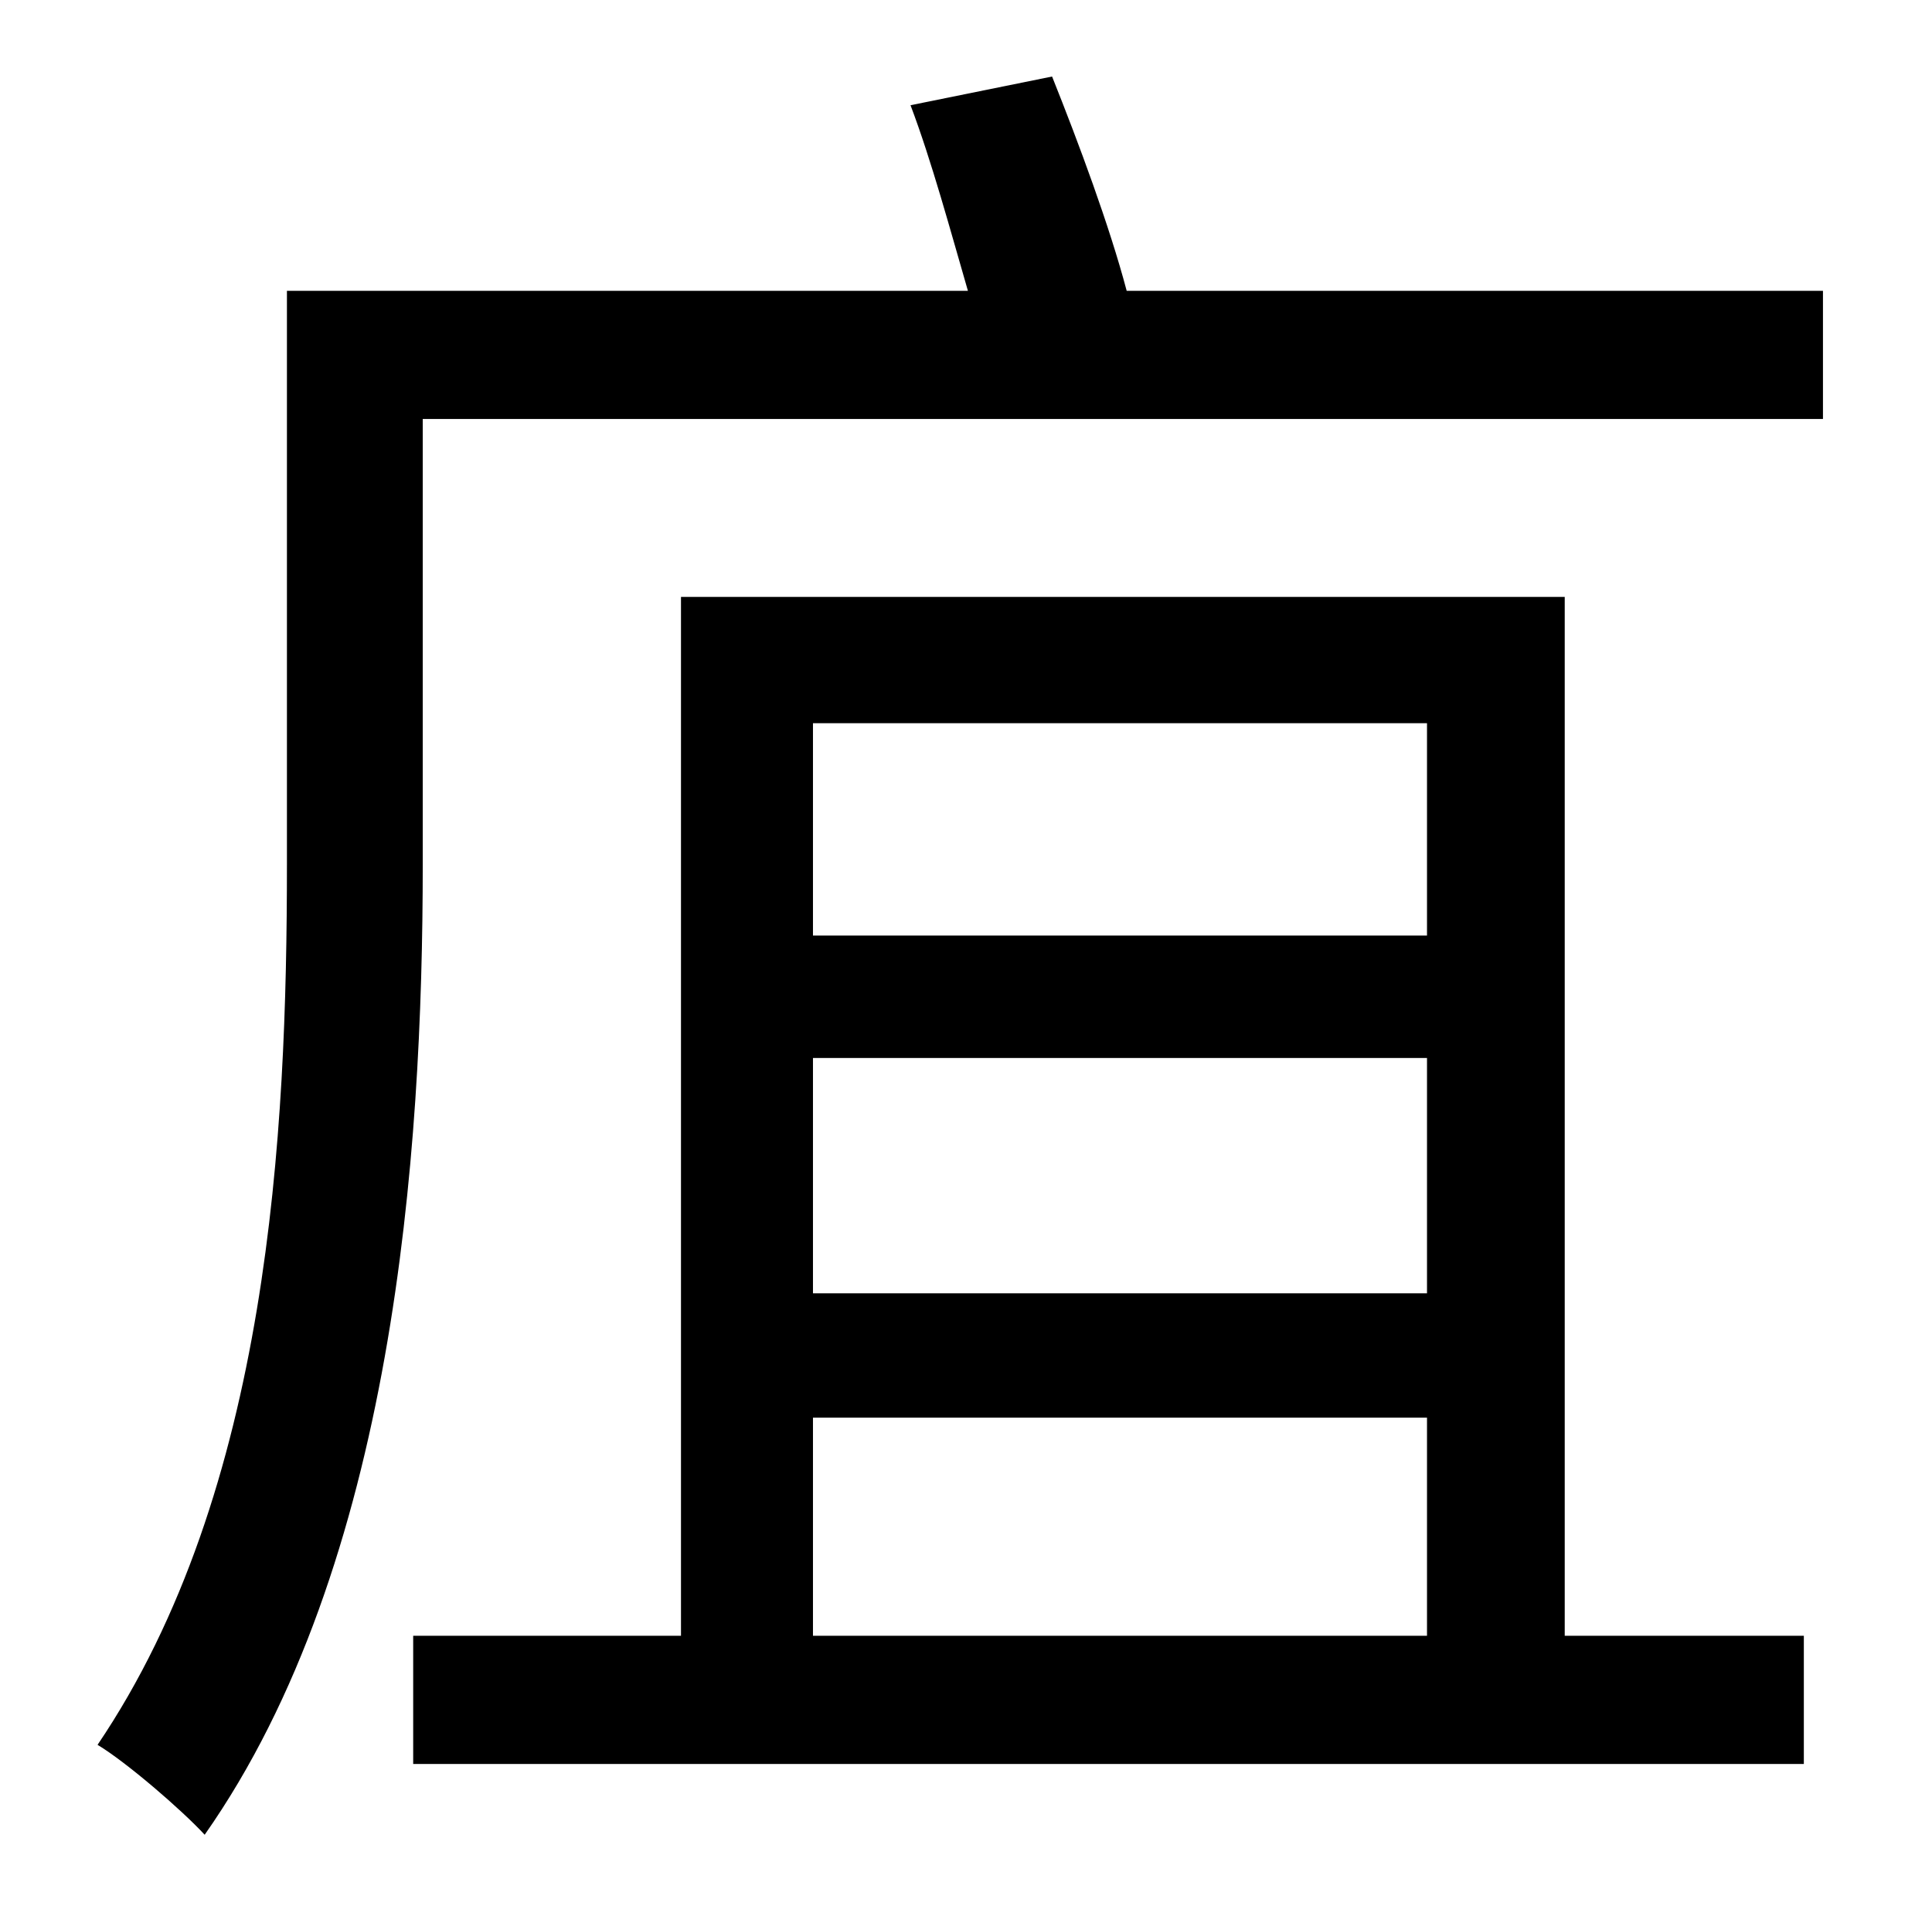 <?xml version="1.0" standalone="no"?>
<!DOCTYPE svg PUBLIC "-//W3C//DTD SVG 1.1//EN" "http://www.w3.org/Graphics/SVG/1.1/DTD/svg11.dtd" >
<svg xmlns="http://www.w3.org/2000/svg" xmlns:xlink="http://www.w3.org/1999/xlink" version="1.1" viewBox="-10 0 1010 1000">
   <path fill="currentColor"
d="M415 741v114h321v-114h-321zM736 378h-321v111h321v-111zM736 676v-123h-321v123h321zM808 312v543h125v67h-727v-67h140v-543h462zM579 152h364v67h-732v233c0 151 -15 366 -114 507c-12 -13 -41 -38 -56 -47c90 -133 99 -320 99 -460v-300h356c-9 -31 -19 -68 -30 -97
l74 -15c14 35 30 78 39 112z" />
</svg>
